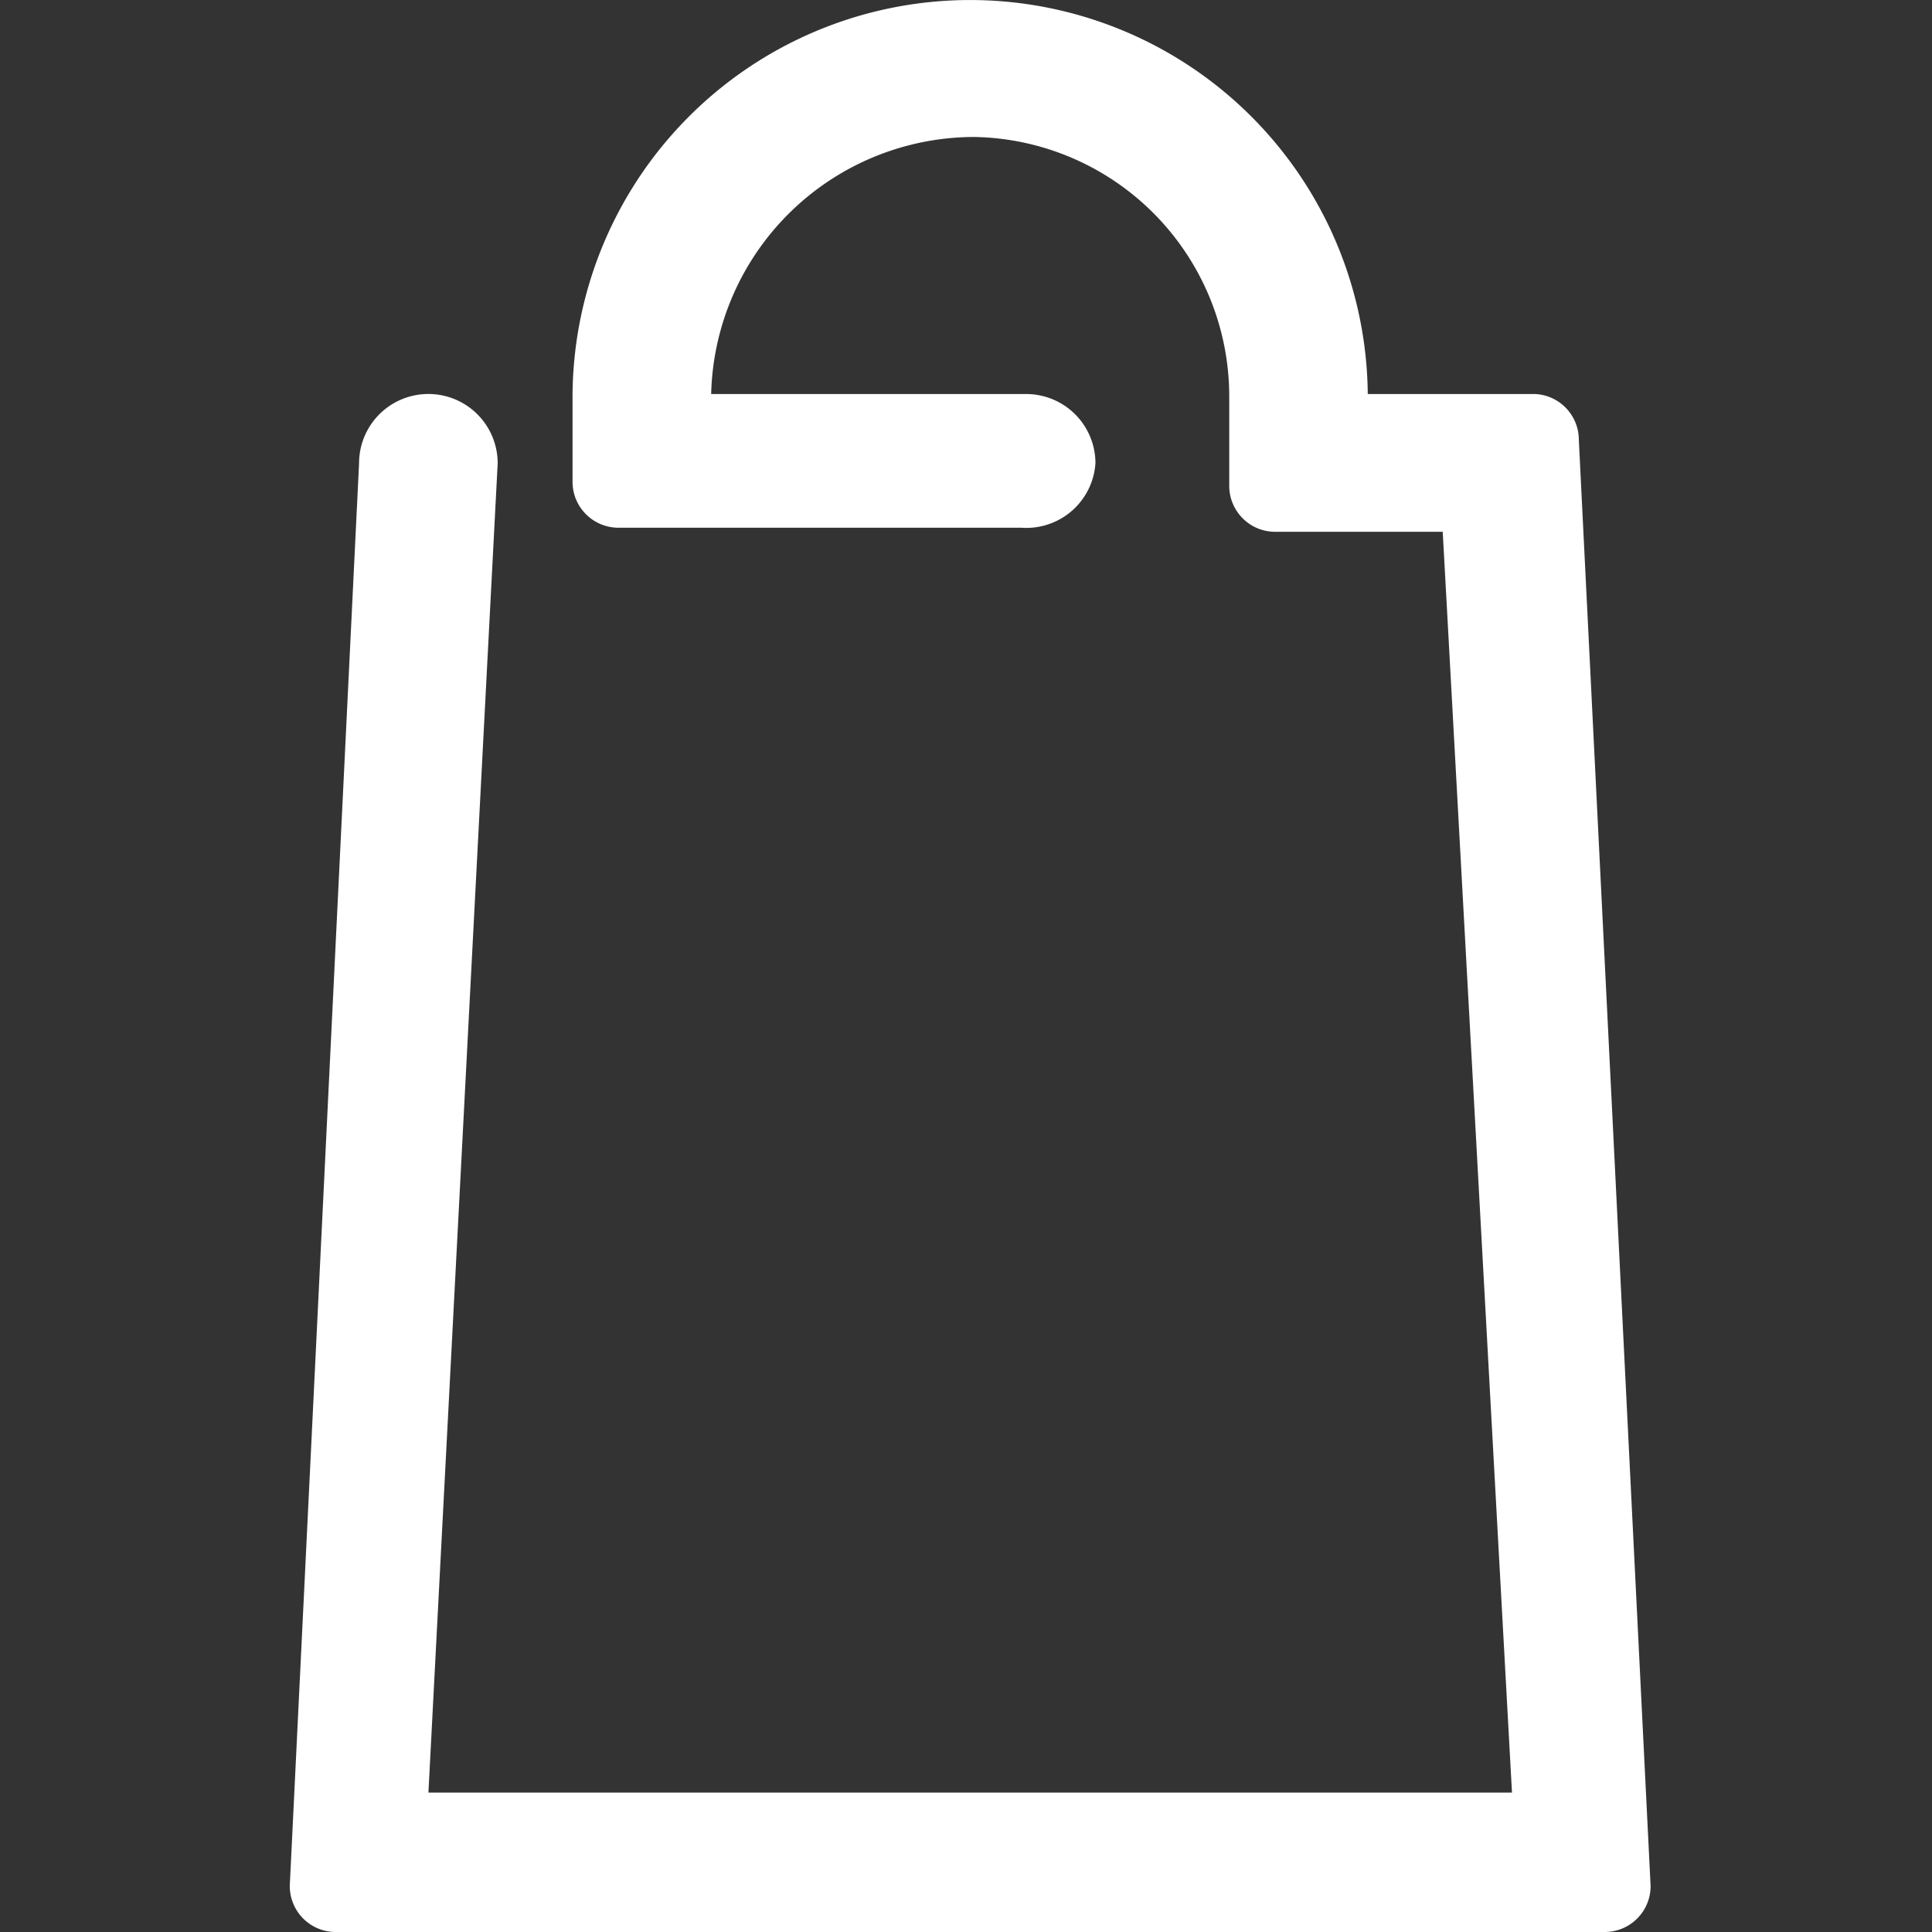 <svg width="20" height="20" viewBox="0 0 20 20" xmlns="http://www.w3.org/2000/svg"><rect x="0" y="0" width="20" height="20" fill="#333333" stroke="none"/><path d="M15.894 4.079h-1.735a4.116 4.116 0 00-8.232.075v.834c0 .262.213.475.476.475h4.17a.717.717 0 00.767-.667.717.717 0 00-.717-.717H7.362a2.727 2.727 0 012.727-2.661 2.686 2.686 0 012.636 2.677v.934c0 .263.213.476.475.476h1.735l.717 13.052H4.435l.717-13.761a.717.717 0 00-1.435 0L3 19.516a.475.475 0 00.475.484h13.136a.475.475 0 00.476-.475l-.743-14.971a.475.475 0 00-.45-.475z" fill="#FFF" fill-rule="evenodd"/></svg>